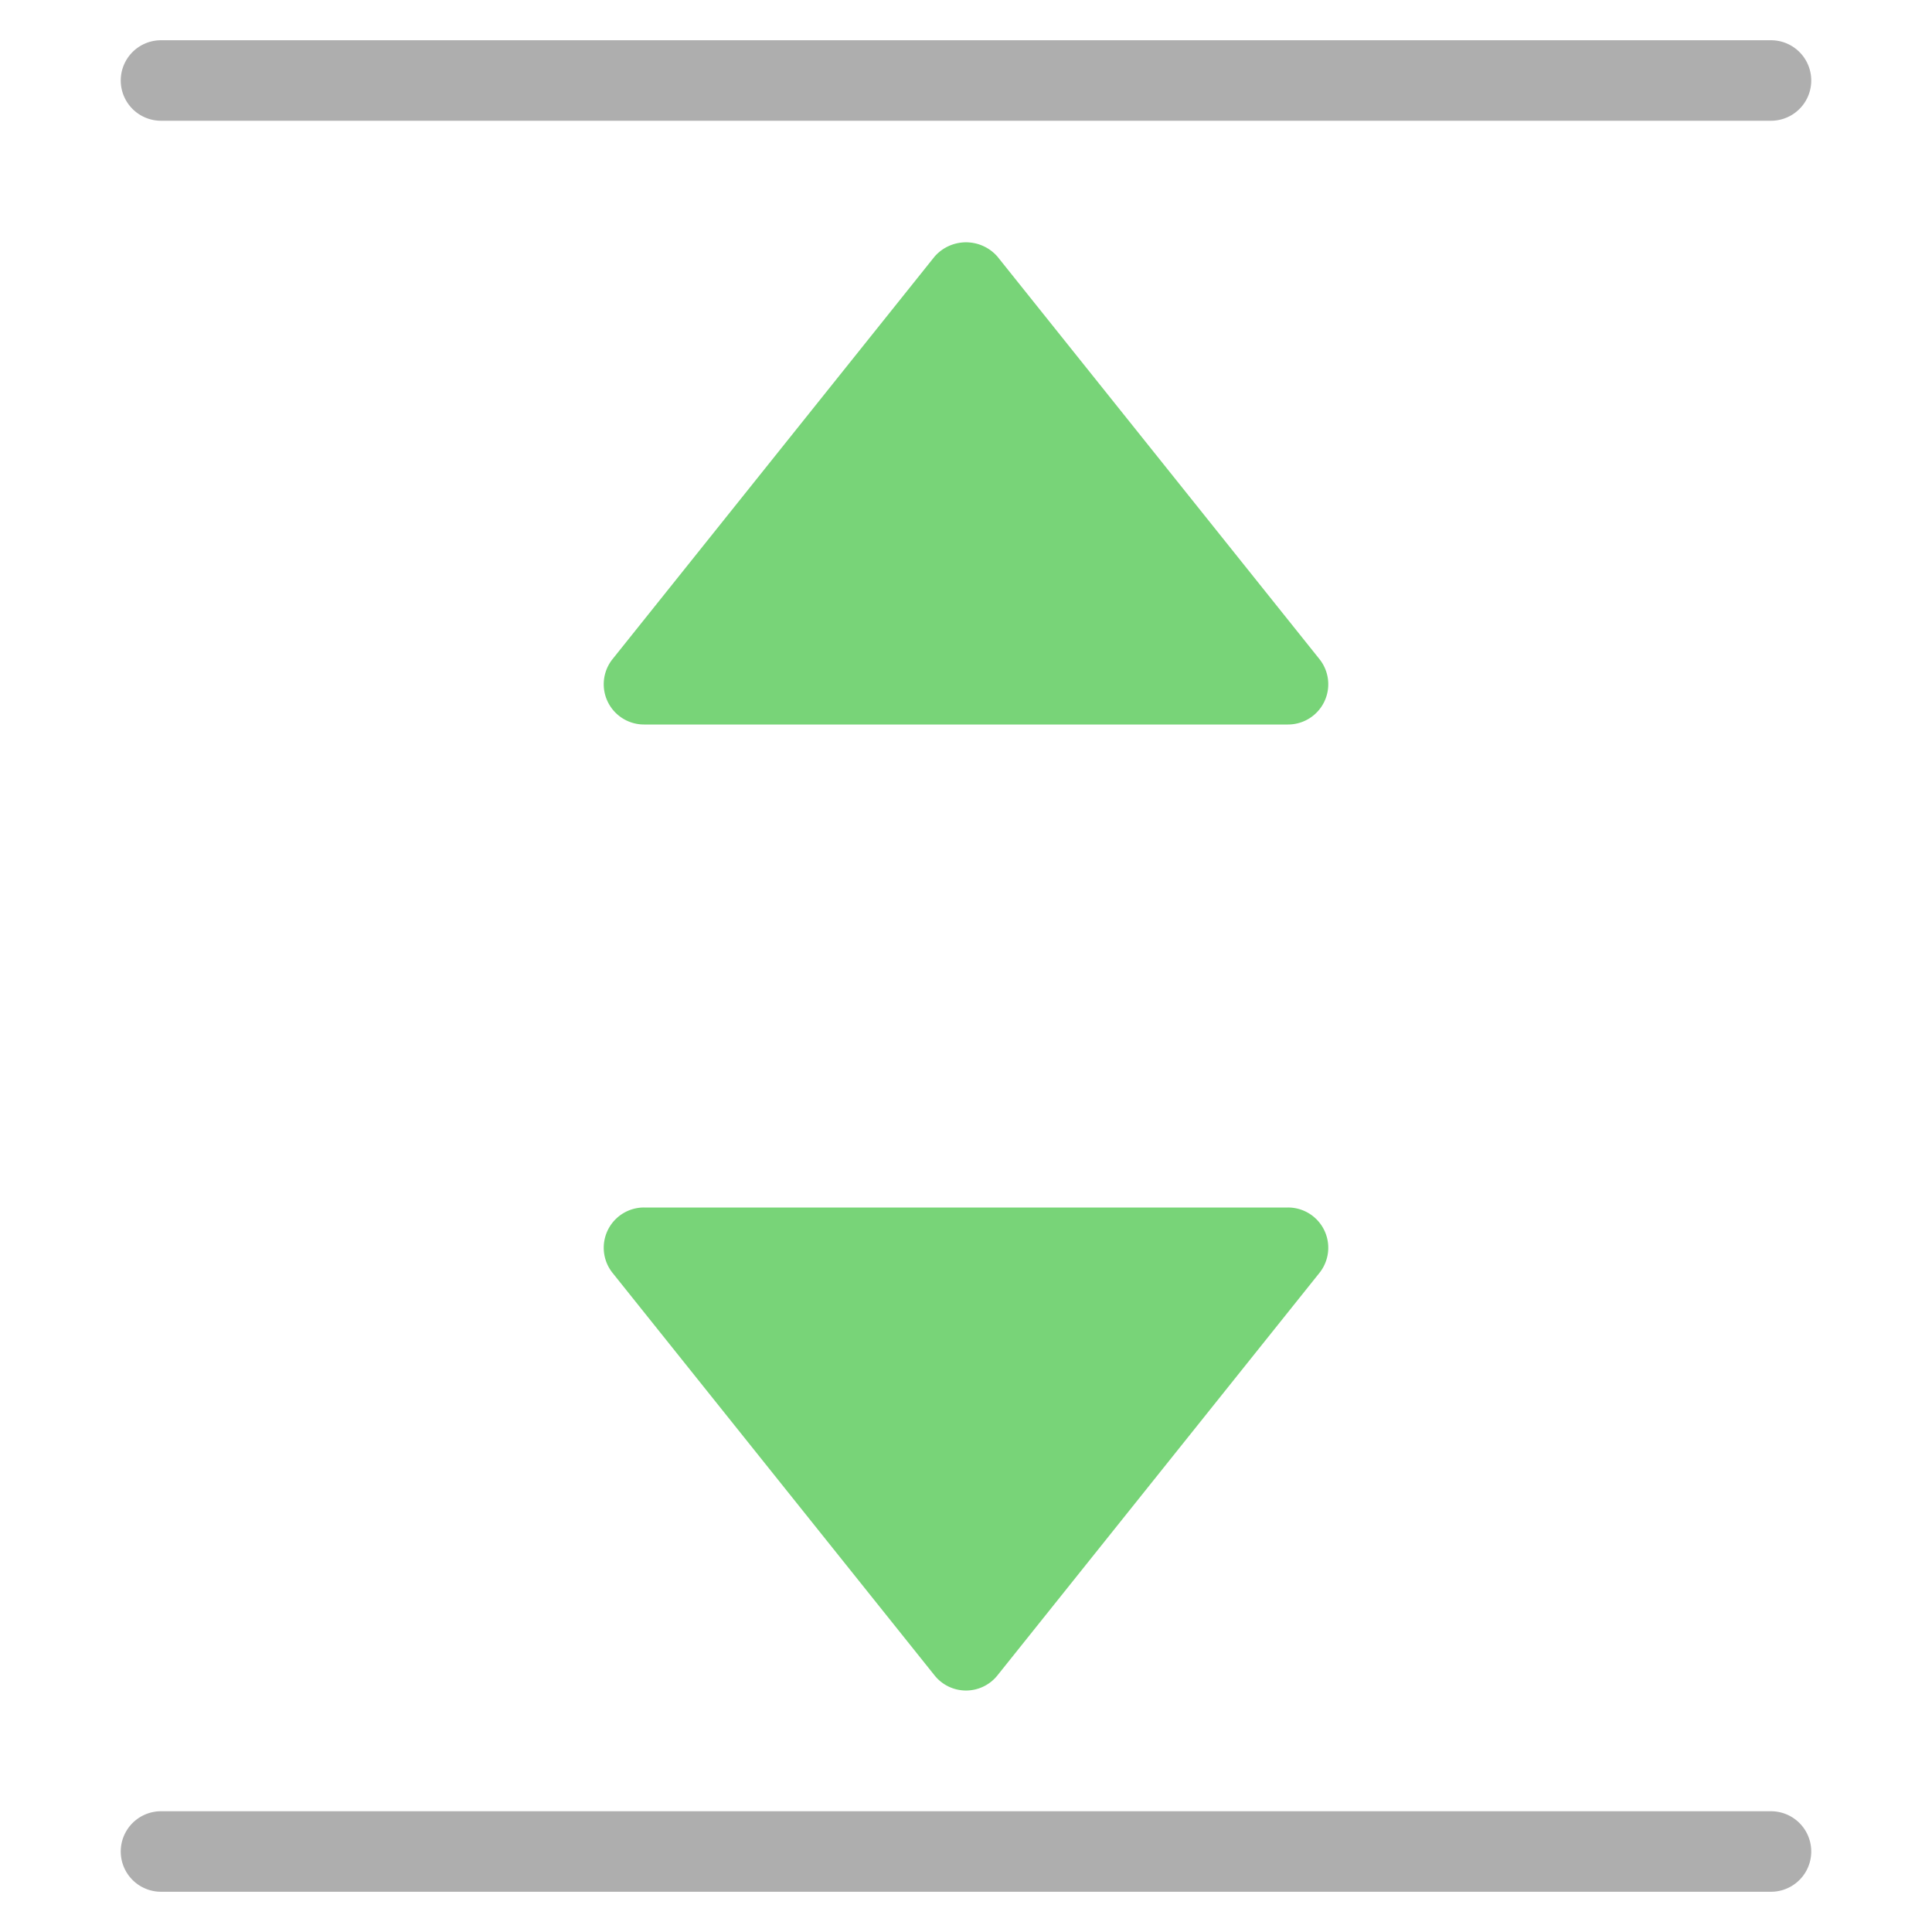 <svg xmlns="http://www.w3.org/2000/svg" height="48" width="48" viewBox="0 0 48 48"><title>resize y</title><g class="nc-icon-wrapper"><path d="M15.219,31.625l8,10a1,1,0,0,0,1.562,0l8-10A1,1,0,0,0,32,30H16a1,1,0,0,0-.781,1.625Z" fill="#78d478"></path><path d="M16,18H32a1,1,0,0,0,.781-1.625l-8-10a1.037,1.037,0,0,0-1.462-.1,1.049,1.049,0,0,0-.1.1l-8,10A1,1,0,0,0,16,18Z" fill="#78d478"></path><path d="M44,1H4A1,1,0,0,0,4,3H44a1,1,0,0,0,0-2Z" fill="#aeaeae"></path><path d="M44,45H4a1,1,0,0,0,0,2H44a1,1,0,0,0,0-2Z" fill="#aeaeae"></path></g></svg>